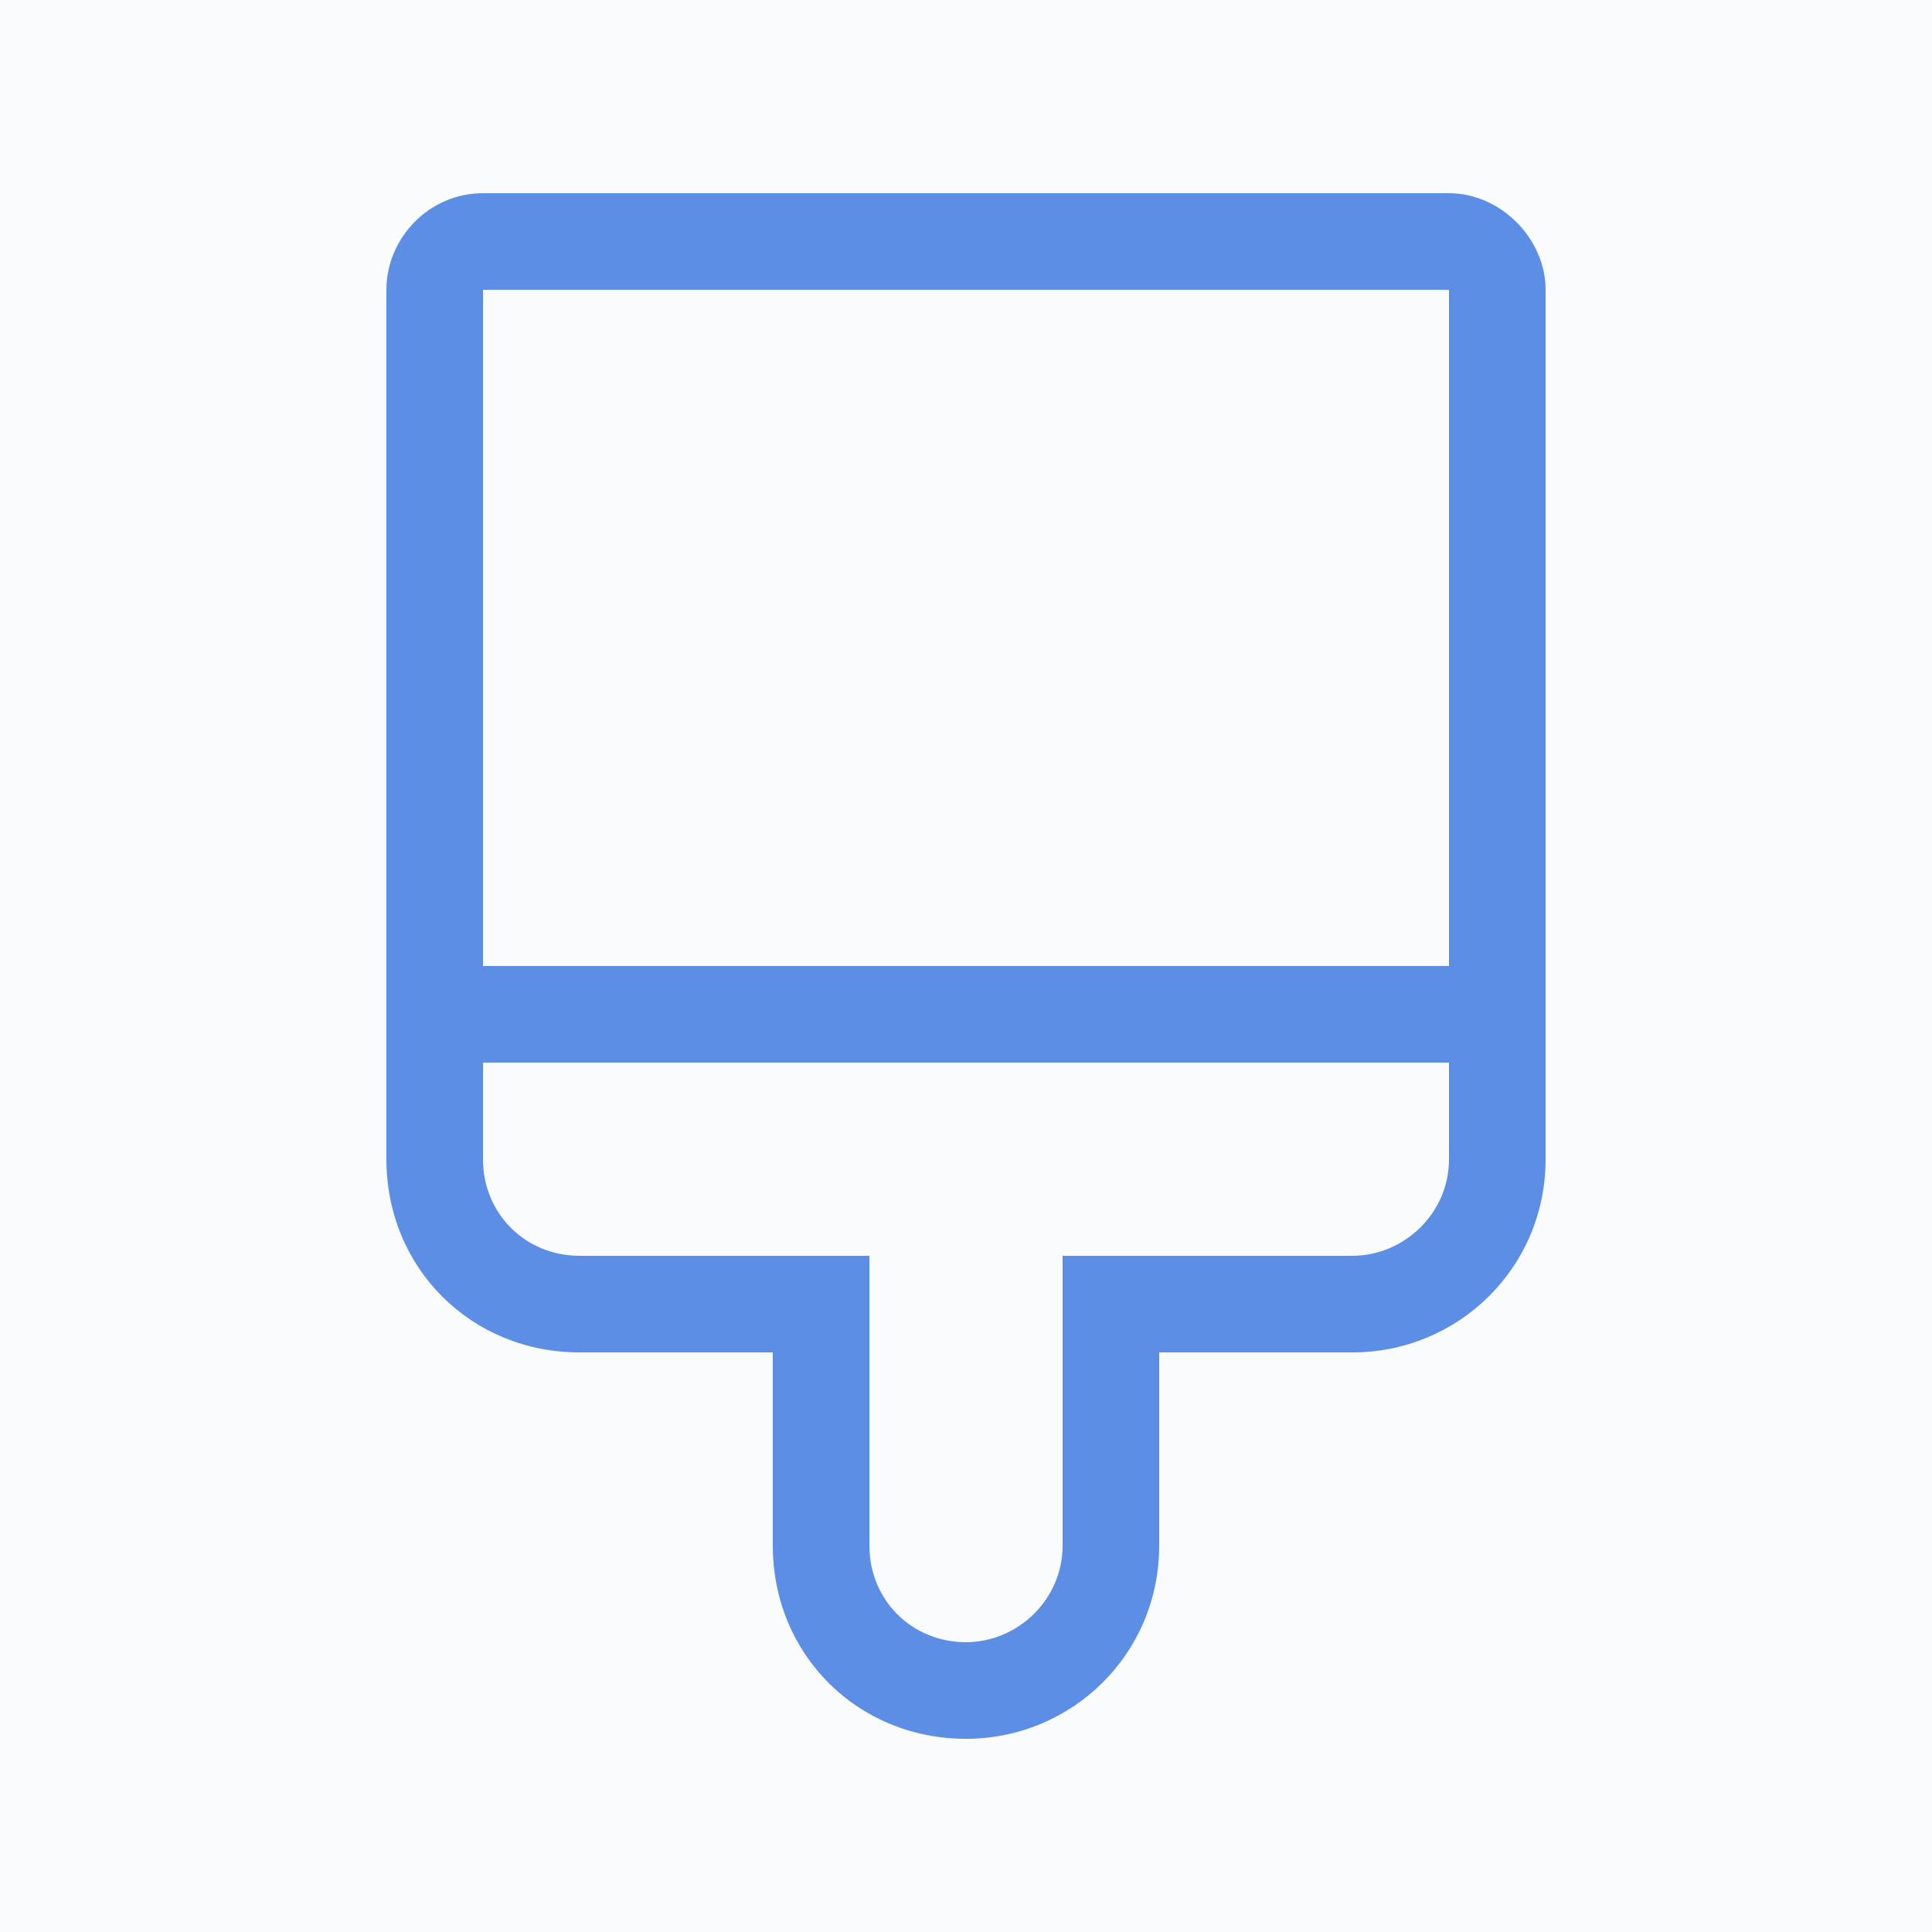 <svg width="30" height="30" viewBox="0 0 30 30" fill="none" xmlns="http://www.w3.org/2000/svg">
<rect width="30" height="30" fill="#E5E5E5"/>
<g id="main" clip-path="url(#clip0_0_1)">
<rect width="1920" height="7145" transform="translate(-240 -4939)" fill="#FAFBFC"/>
<g id="partner">
<g id="Frame 28">
<g id="Group 5">
<g id="brush">
<path id="Vector" d="M22.5 3H7.5C6.656 3 6 3.703 6 4.5V18C6 19.688 7.312 21 9 21H12V24C12 25.688 13.312 27 15 27C16.641 27 18 25.688 18 24V21H21C22.641 21 24 19.688 24 18V4.5C24 3.703 23.297 3 22.5 3ZM22.5 18C22.5 18.844 21.797 19.5 21 19.5H16.5V24C16.5 24.844 15.797 25.5 15 25.5C14.156 25.5 13.5 24.844 13.5 24V19.5H9C8.156 19.5 7.5 18.844 7.5 18V16.5H22.5V18ZM22.5 15H7.5V4.5H22.5V15Z" fill="#5C8EE6"/>
</g>
</g>
</g>
</g>
</g>
<defs>
<clipPath id="clip0_0_1">
<rect width="1920" height="7145" fill="white" transform="translate(-240 -4939)"/>
</clipPath>
</defs>
</svg>
